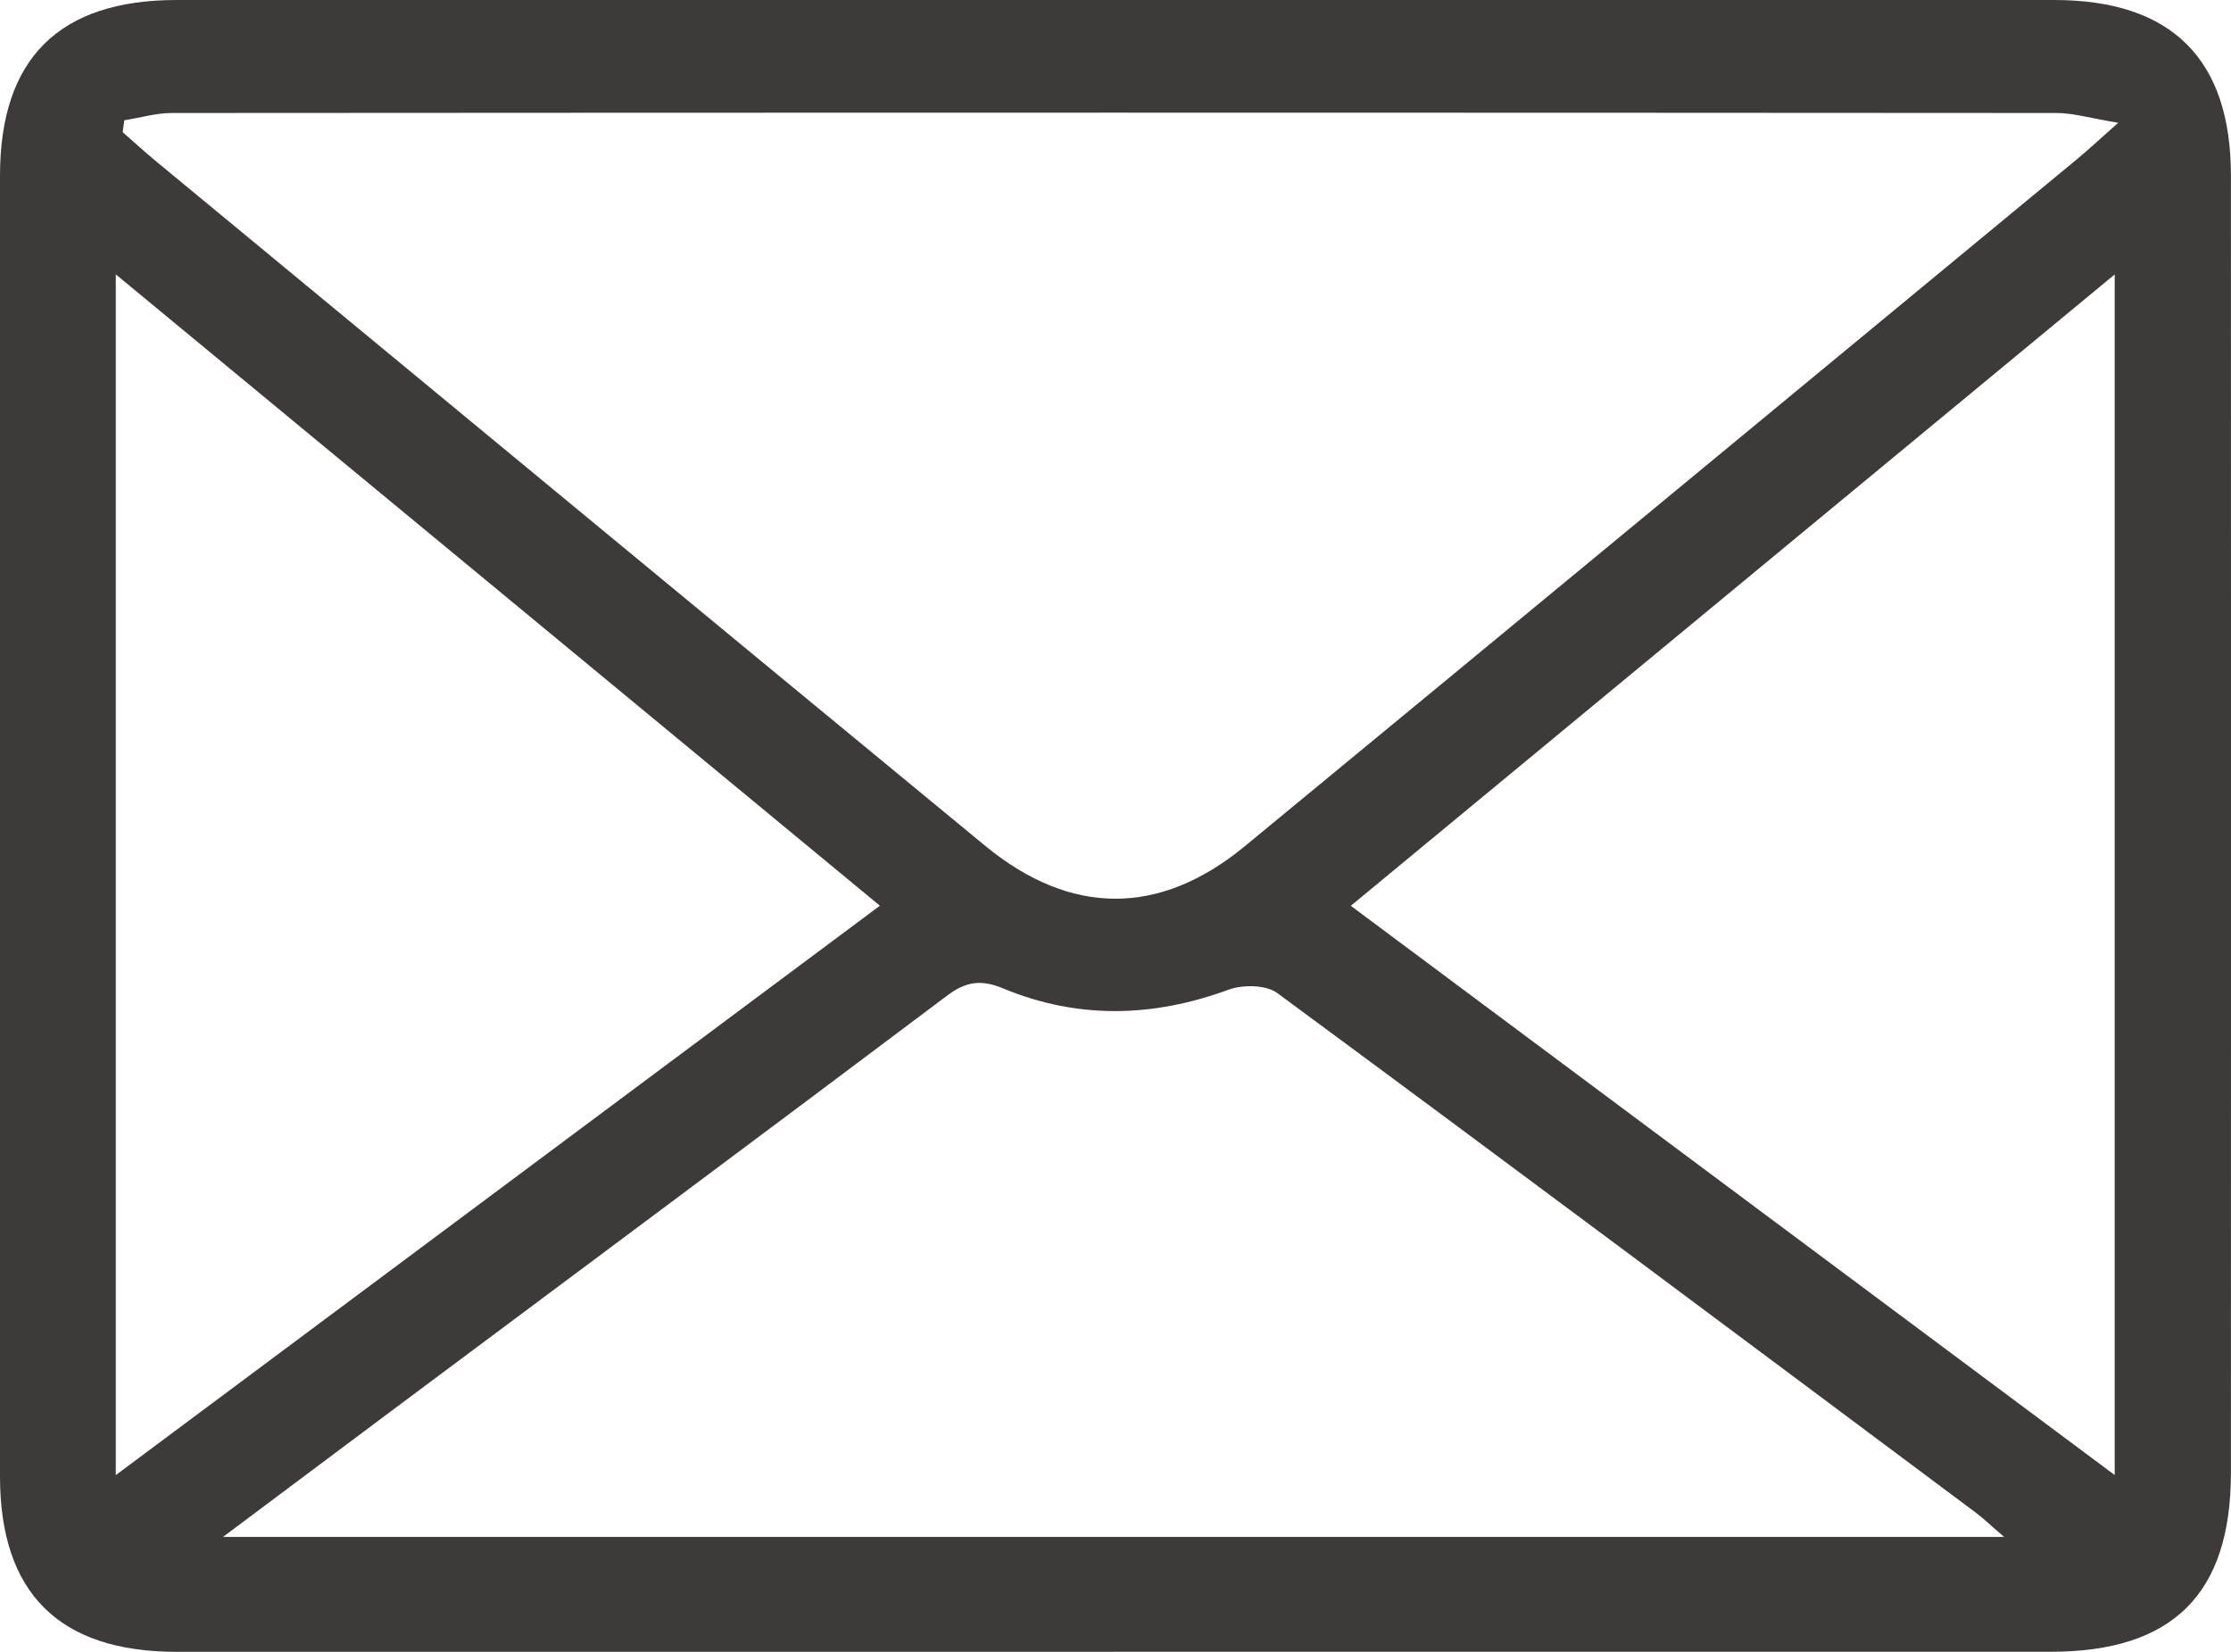 <?xml version="1.0" encoding="UTF-8"?><svg id="_イヤー_2" xmlns="http://www.w3.org/2000/svg" viewBox="0 0 303.5 224.69"><defs><style>.cls-1{fill:#3e3a39;}</style></defs><g id="_イヤー_1-2"><path class="cls-1" d="M151.48,224.69c-42.49,0-84.97,0-127.46,0C8.04,224.68,0,216.69,0,200.82,0,141.84,0,82.86,0,23.88,.01,7.98,8.03,0,24.02,0c85.14-.01,170.28-.01,255.42,0,15.96,0,24.05,8.01,24.05,23.87,.02,58.81,.02,117.63,0,176.44,0,16.53-7.91,24.37-24.55,24.37-42.49,0-84.97,0-127.46,0ZM16.91,16.36l-.22,1.62c1.48,1.29,2.92,2.62,4.43,3.87,37.61,31.06,75.2,62.15,112.85,93.16,11.66,9.61,23.76,9.65,35.34,.12,37.78-31.12,75.5-62.31,113.24-93.48,1.48-1.22,2.88-2.53,5.61-4.95-3.83-.63-6.12-1.33-8.41-1.33-85.45-.06-170.91-.06-256.36,0-2.16,0-4.32,.65-6.49,.99Zm13.42,192.7h242.31c-1.73-1.48-2.77-2.49-3.92-3.35-31.62-23.6-63.21-47.22-94.96-70.63-1.53-1.13-4.69-1.17-6.63-.46-10.31,3.79-20.53,4.03-30.66-.17-3.04-1.26-5.08-.94-7.66,1-25.15,18.91-50.4,37.69-75.62,56.51-7.29,5.44-14.57,10.9-22.87,17.11ZM15.75,37.32V200.65c34.92-26.02,69.13-51.5,103.95-77.45C84.99,94.53,50.78,66.27,15.75,37.32ZM287.68,200.64V37.33c-34.94,28.87-69.2,57.18-103.92,85.88,34.84,25.96,69.03,51.43,103.92,77.43Z"/></g></svg>